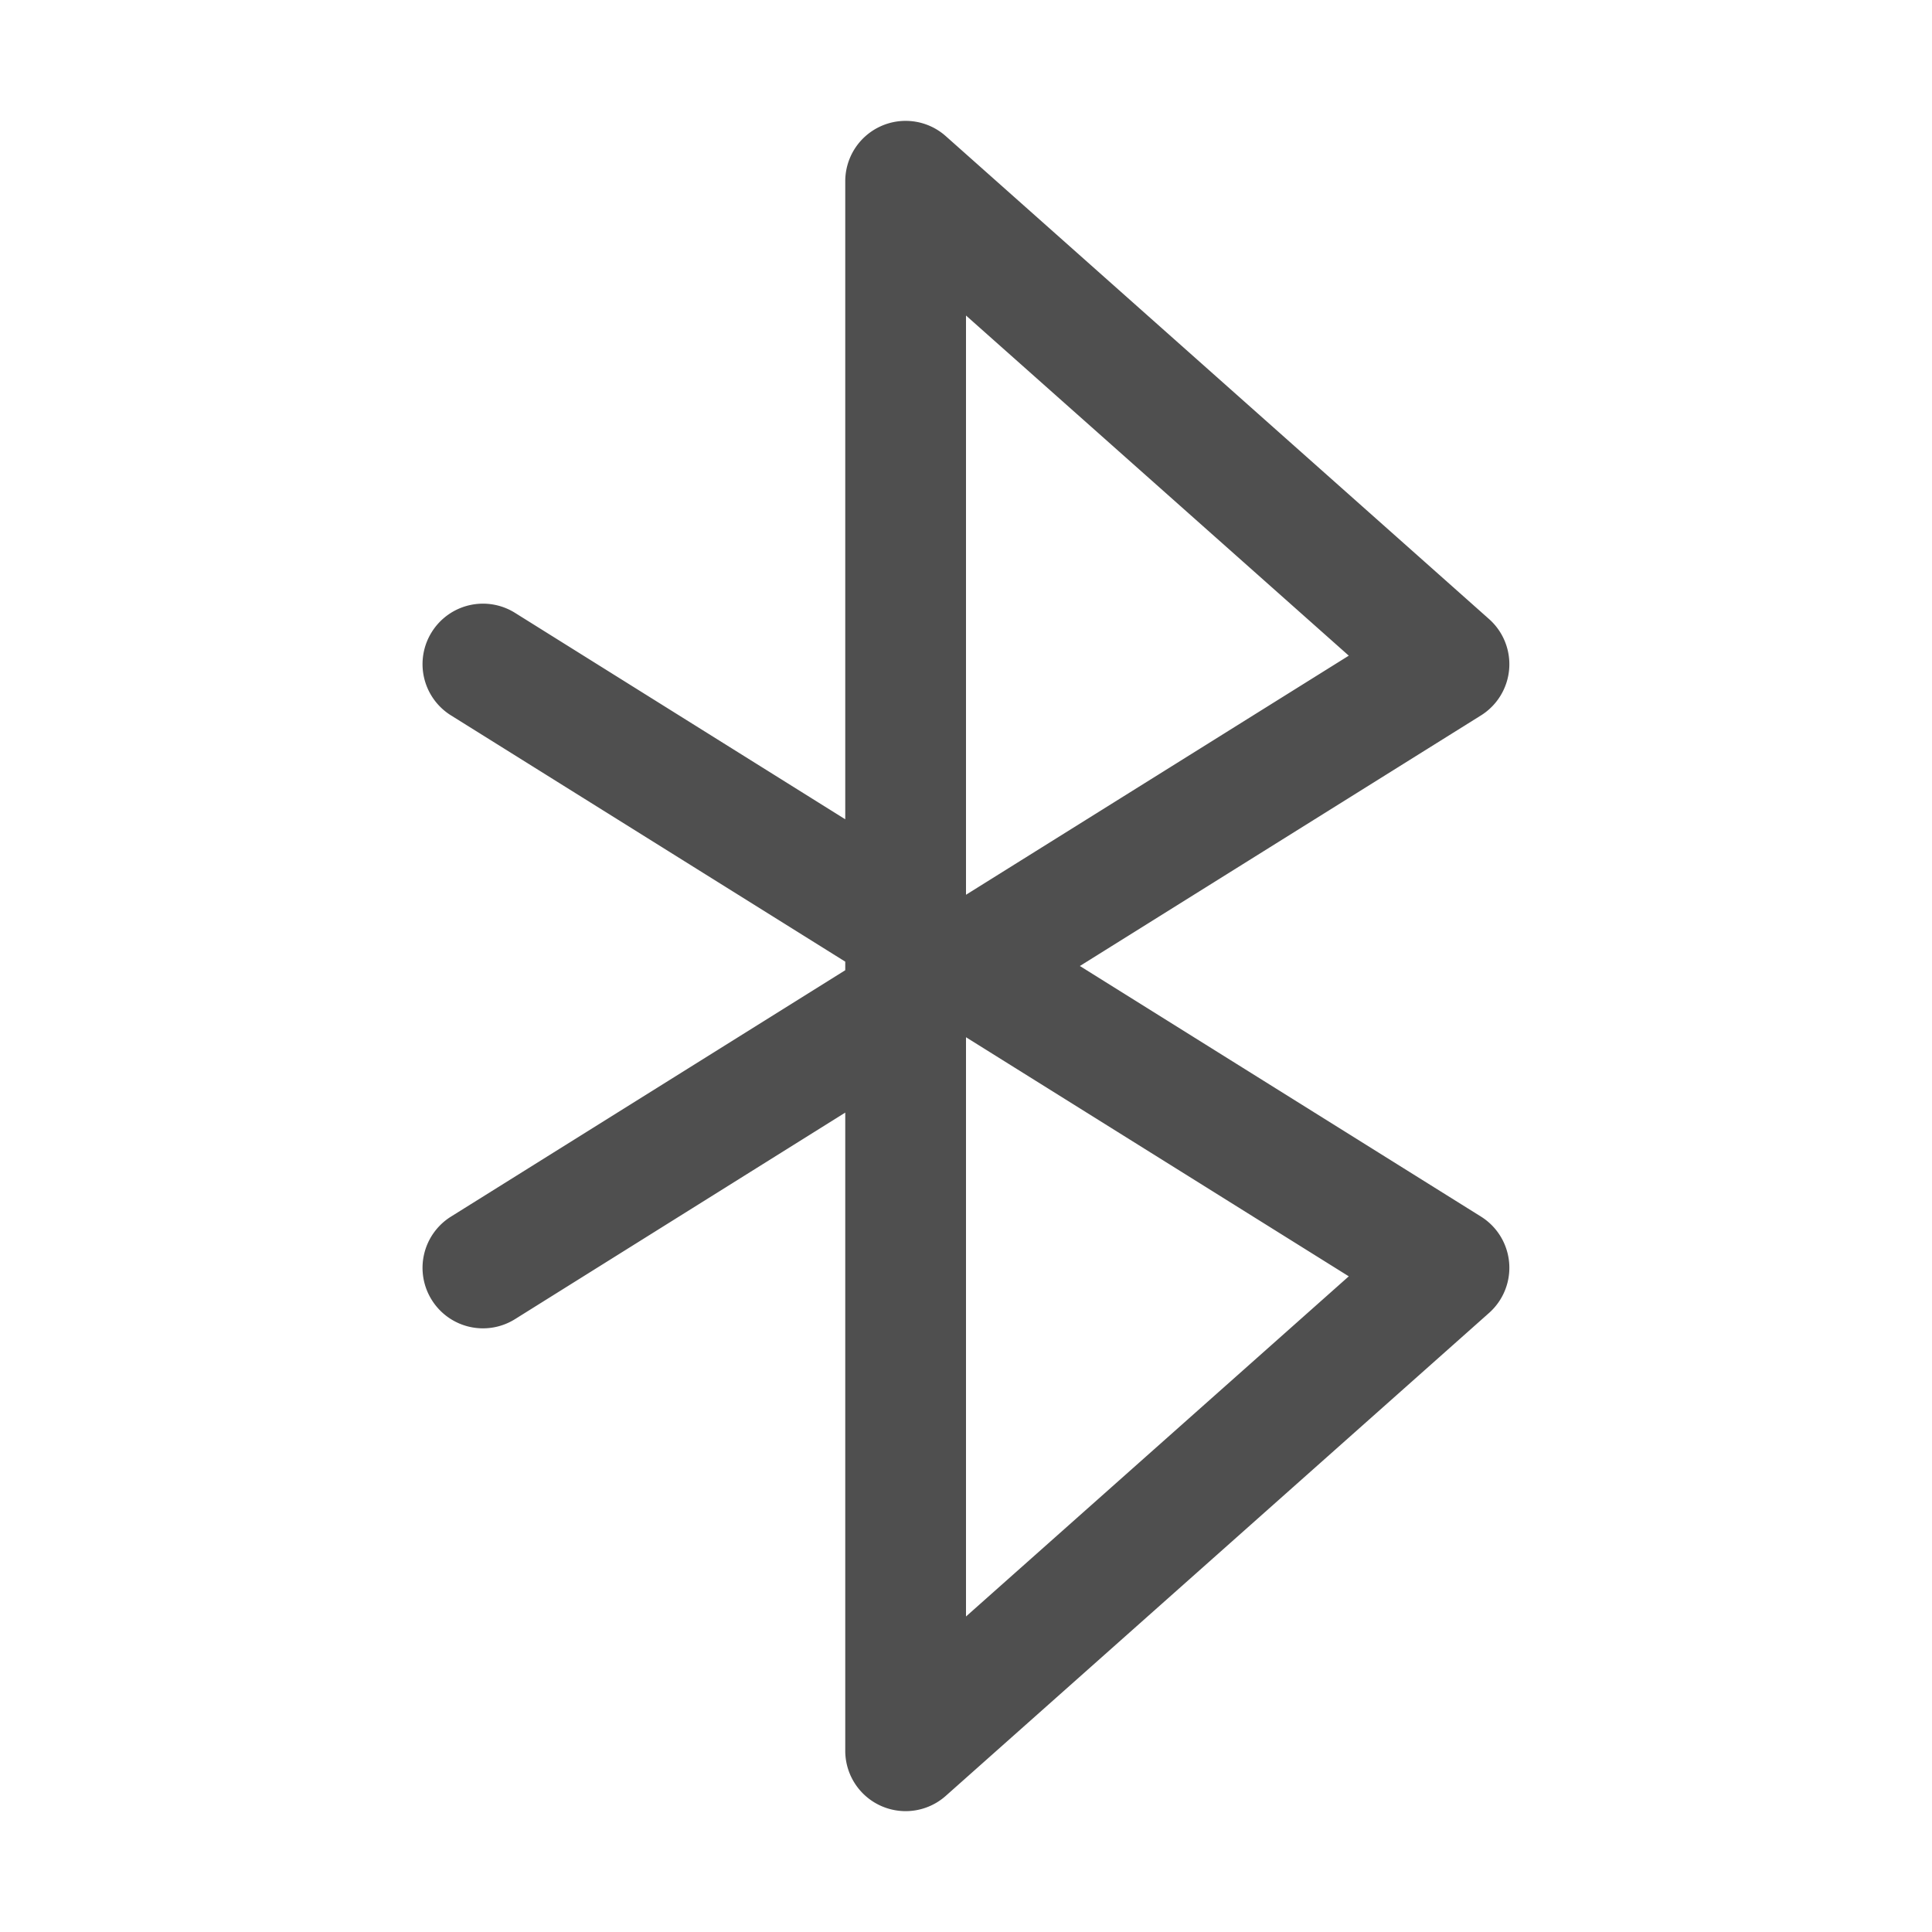 <svg xmlns="http://www.w3.org/2000/svg" width="16" height="16">
    <defs>
        <style id="current-color-scheme" type="text/css">
            .ColorScheme-Text{color:#050505;opacity:.7}.ColorScheme-Highlight{color:#a0b6cb}
        </style>
    </defs>
    <path fill="#050505" fill-opacity=".7" d="M7.295 1.045A.5.5 0 0 0 7 1.5v5.285L4.266 5.076a.5.5 0 0 0-.69.158.5.5 0 0 0 .158.69L7 7.964v.071l-3.266 2.041a.5.5 0 0 0-.158.69.5.5 0 0 0 .69.158L7 9.214V14.5a.5.5 0 0 0 .832.373l4.5-4a.5.5 0 0 0-.066-.797L8.943 8l3.323-2.076a.5.5 0 0 0 .066-.797l-4.5-4a.5.5 0 0 0-.537-.082zM8 2.613l3.17 2.817L8 7.41zM8 8.59l3.17 1.98L8 13.387z"/>
</svg>
